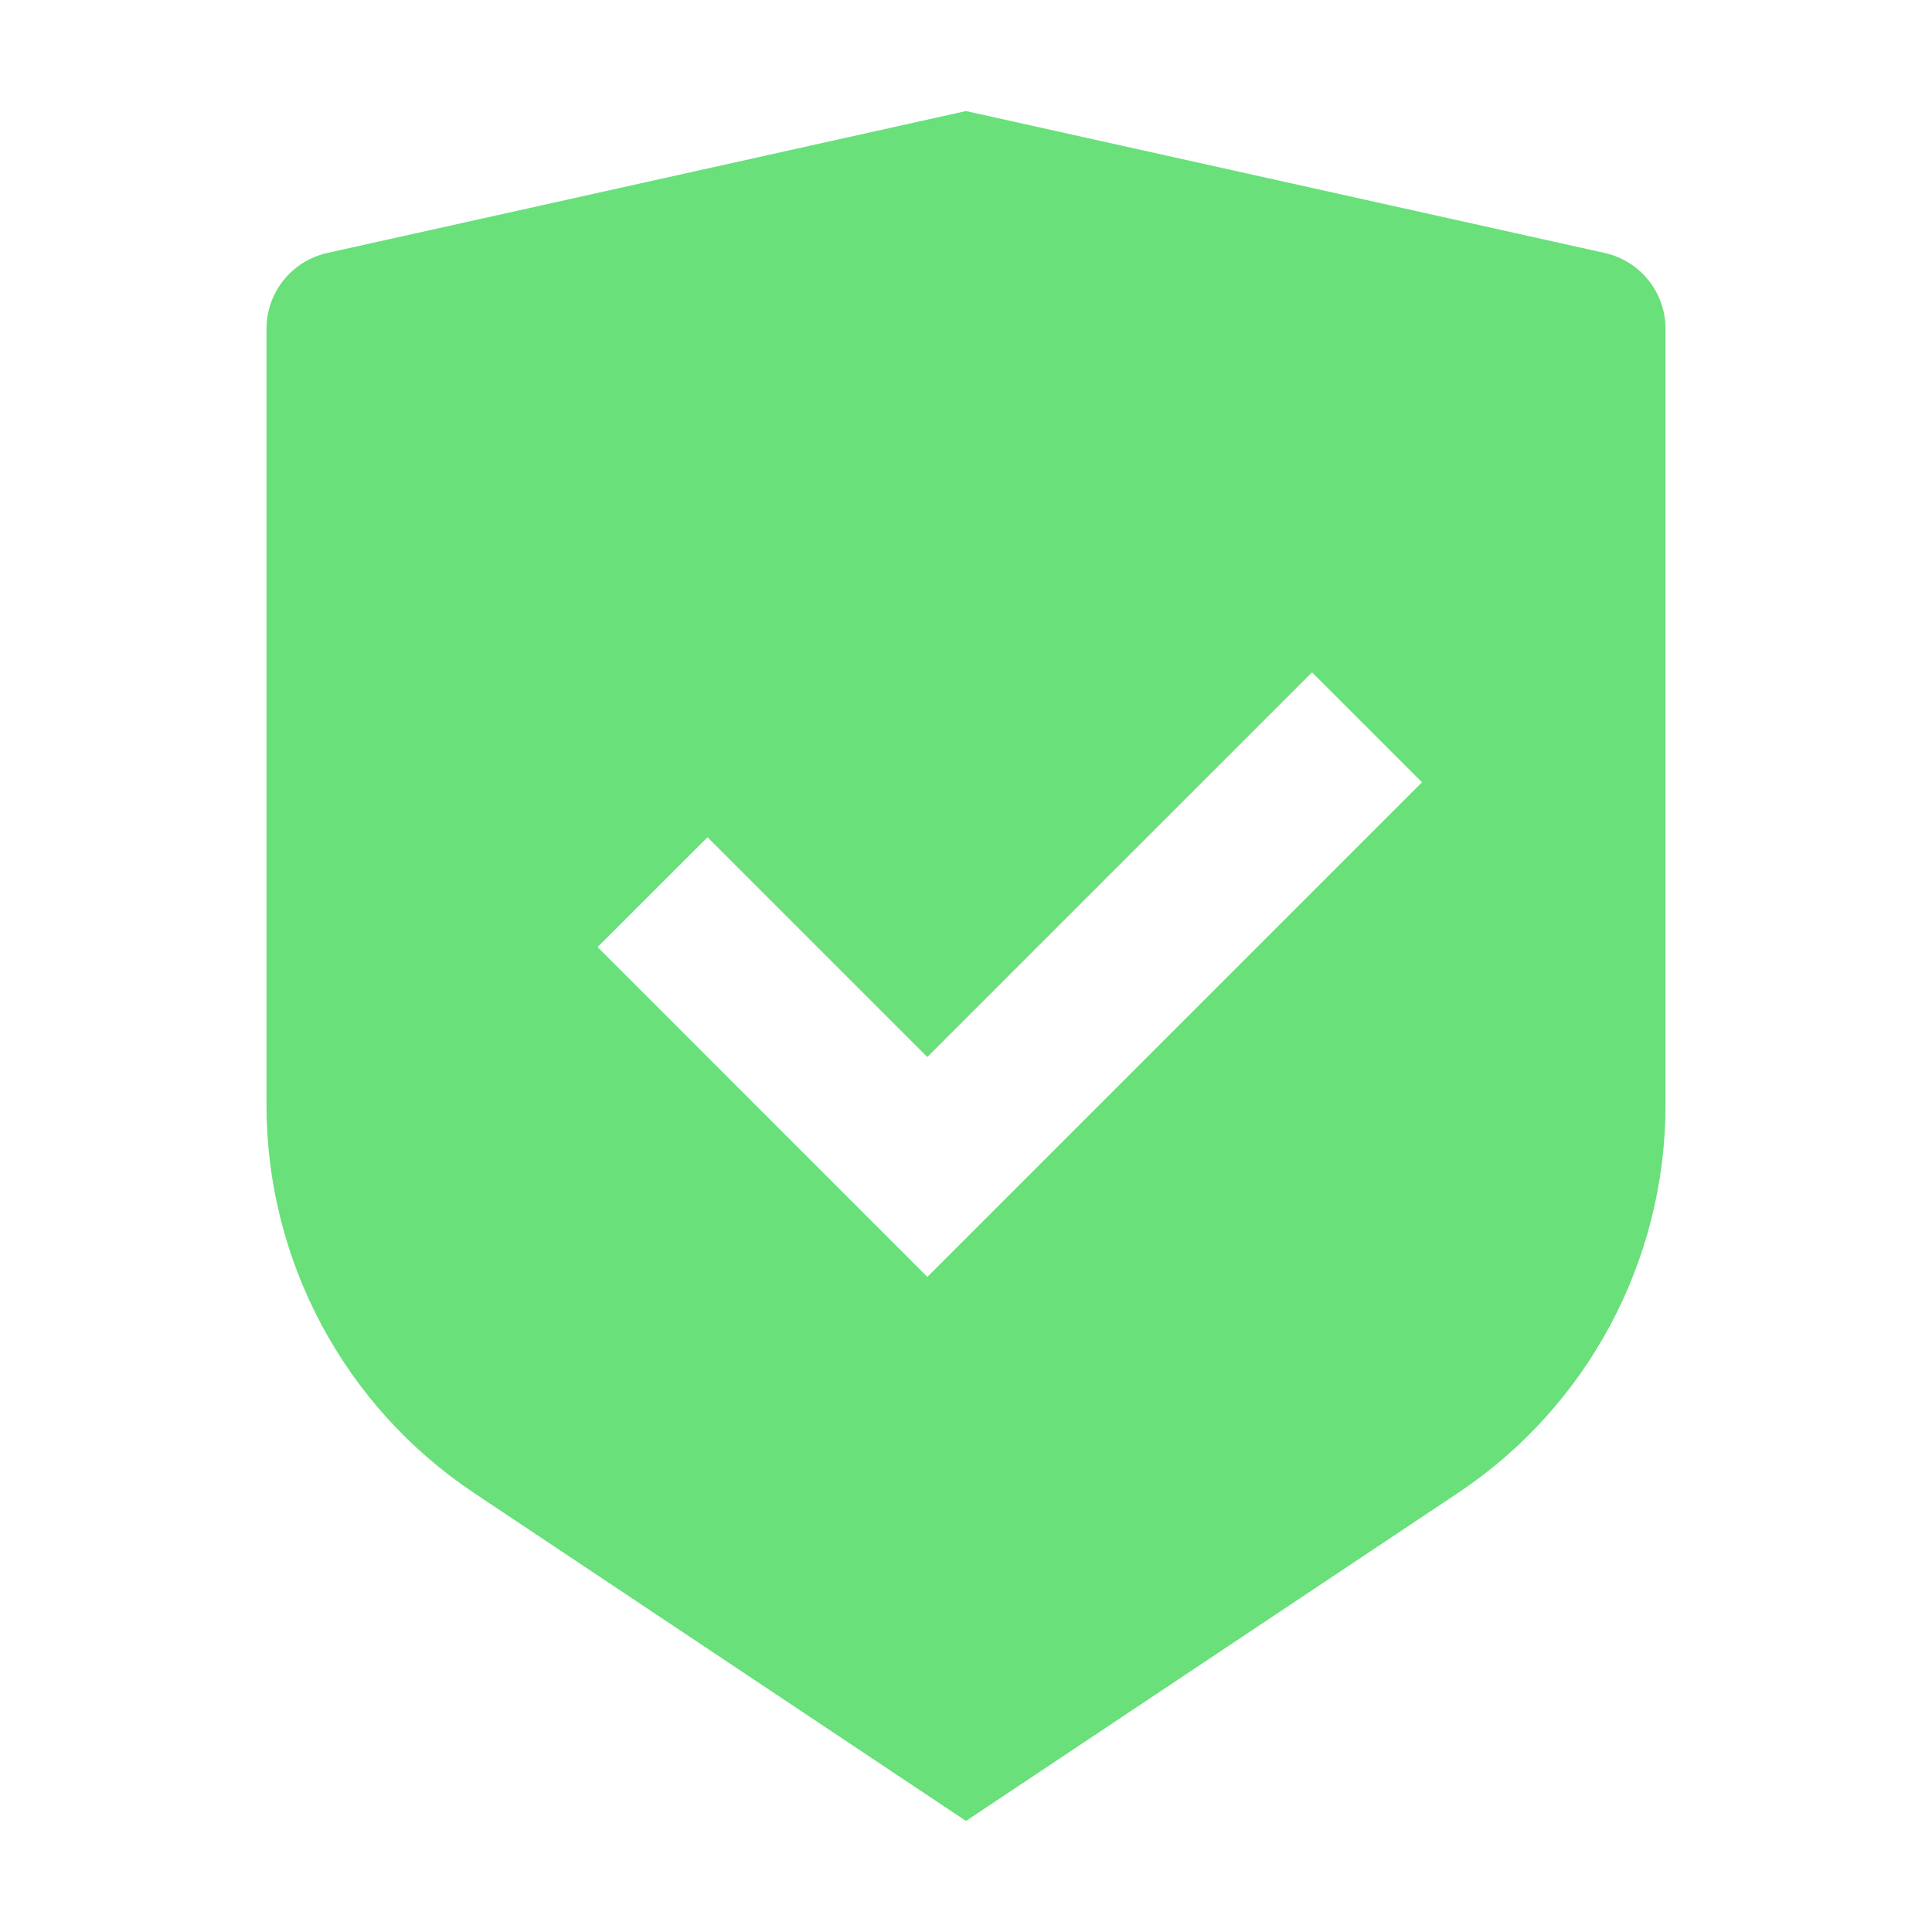 <svg width="29" height="29" viewBox="0 0 29 29" fill="none" xmlns="http://www.w3.org/2000/svg">
<g id="Group">
<path id="Vector" d="M14.5 1.667L24.087 3.797C24.62 3.916 25 4.388 25 4.936V16.587C25 18.927 23.83 21.114 21.883 22.411L14.5 27.333L7.117 22.411C5.169 21.113 4 18.927 4 16.588V4.936C4 4.388 4.38 3.916 4.913 3.797L14.5 1.667ZM19.694 10.092L13.919 15.866L10.62 12.567L8.97 14.216L13.92 19.167L21.345 11.742L19.694 10.092Z" fill="#69E07A"/>
</g>
</svg>

